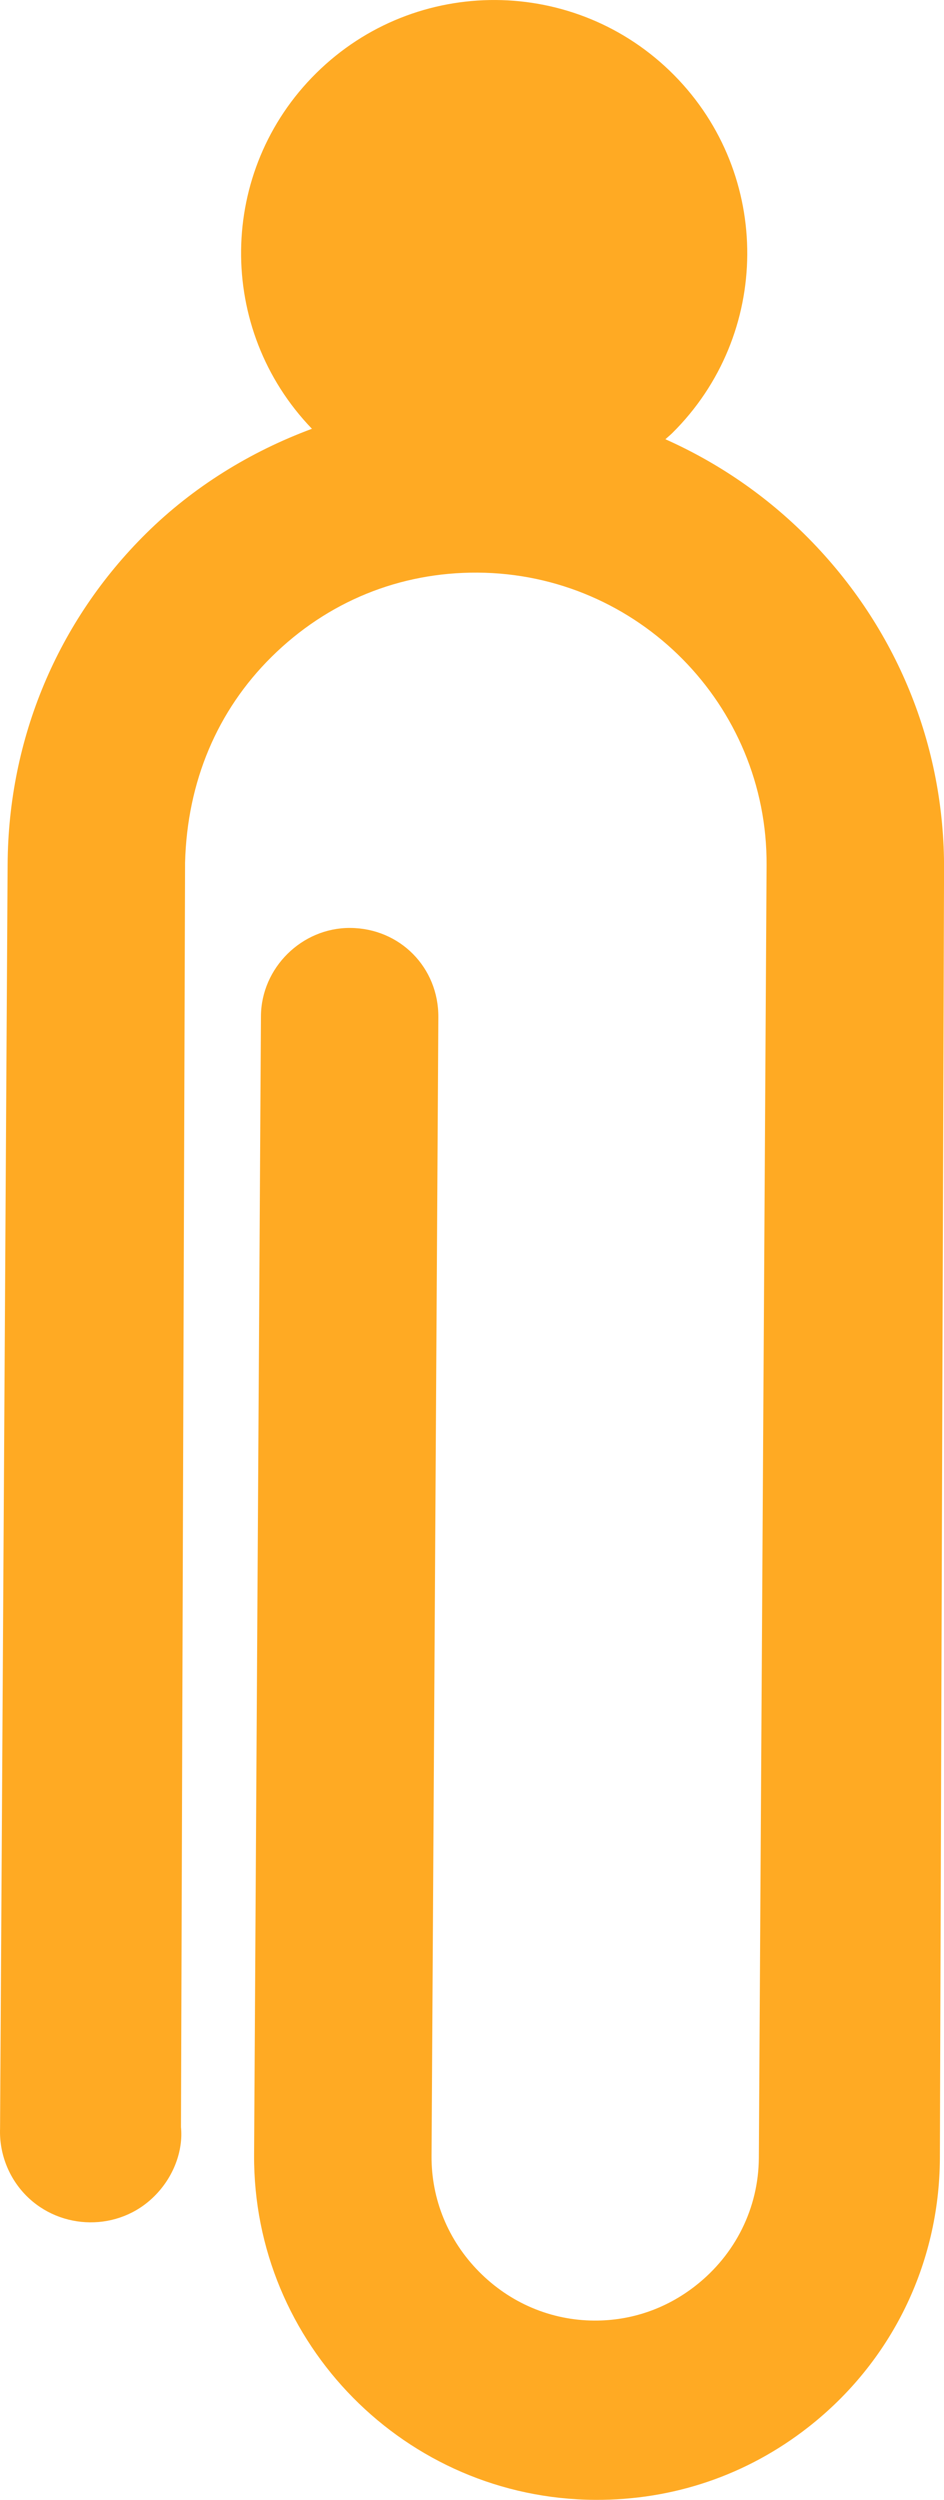 <svg version="1.1" id="图层_1" x="0px" y="0px" width="43.111px" height="114.135px" viewBox="0 0 43.111 114.135" enable-background="new 0 0 43.111 114.135" xml:space="preserve" xmlns="http://www.w3.org/2000/svg" xmlns:xlink="http://www.w3.org/1999/xlink" xmlns:xml="http://www.w3.org/XML/1998/namespace">
  <path fill="#FFAA23" d="M36.921,24.573c-1.912-1.935-4.129-3.446-6.534-4.519c0.1-0.092,0.206-0.175,0.304-0.271
	c4.542-4.487,4.585-11.807,0.099-16.348C26.303-1.106,18.983-1.15,14.443,3.338c-4.507,4.452-4.58,11.689-0.197,16.239
	c-2.821,1.046-5.424,2.654-7.568,4.773c-4.047,4-6.296,9.363-6.33,15.107L0.003,97.179c-0.042,1.136,0.391,2.251,1.189,3.06
	c1.587,1.607,4.235,1.647,5.851,0.037c0.887-0.874,1.33-2.087,1.222-3.161l0.187-57.737c0.097-3.686,1.466-6.933,3.955-9.393
	c2.548-2.518,5.842-3.863,9.403-3.841c7.322,0.044,13.243,6.036,13.199,13.357l-0.354,59.019c-0.013,2.285-1.069,4.414-2.895,5.842
	c-1.341,1.049-2.939,1.597-4.624,1.587c-1.98-0.011-3.849-0.805-5.26-2.233c-1.411-1.429-2.181-3.304-2.168-5.285l0.311-51.988
	c0.014-2.271-1.755-4.063-4.027-4.077c-2.208-0.012-4.061,1.82-4.075,4.026l-0.313,51.989c-0.05,8.636,6.932,15.702,15.567,15.753
	c3.569,0.02,6.938-1.125,9.74-3.317c3.792-2.966,5.983-7.432,6.012-12.255l0.19-58.85C43.144,34.024,40.946,28.647,36.921,24.573z" class="color c1"/>
</svg>